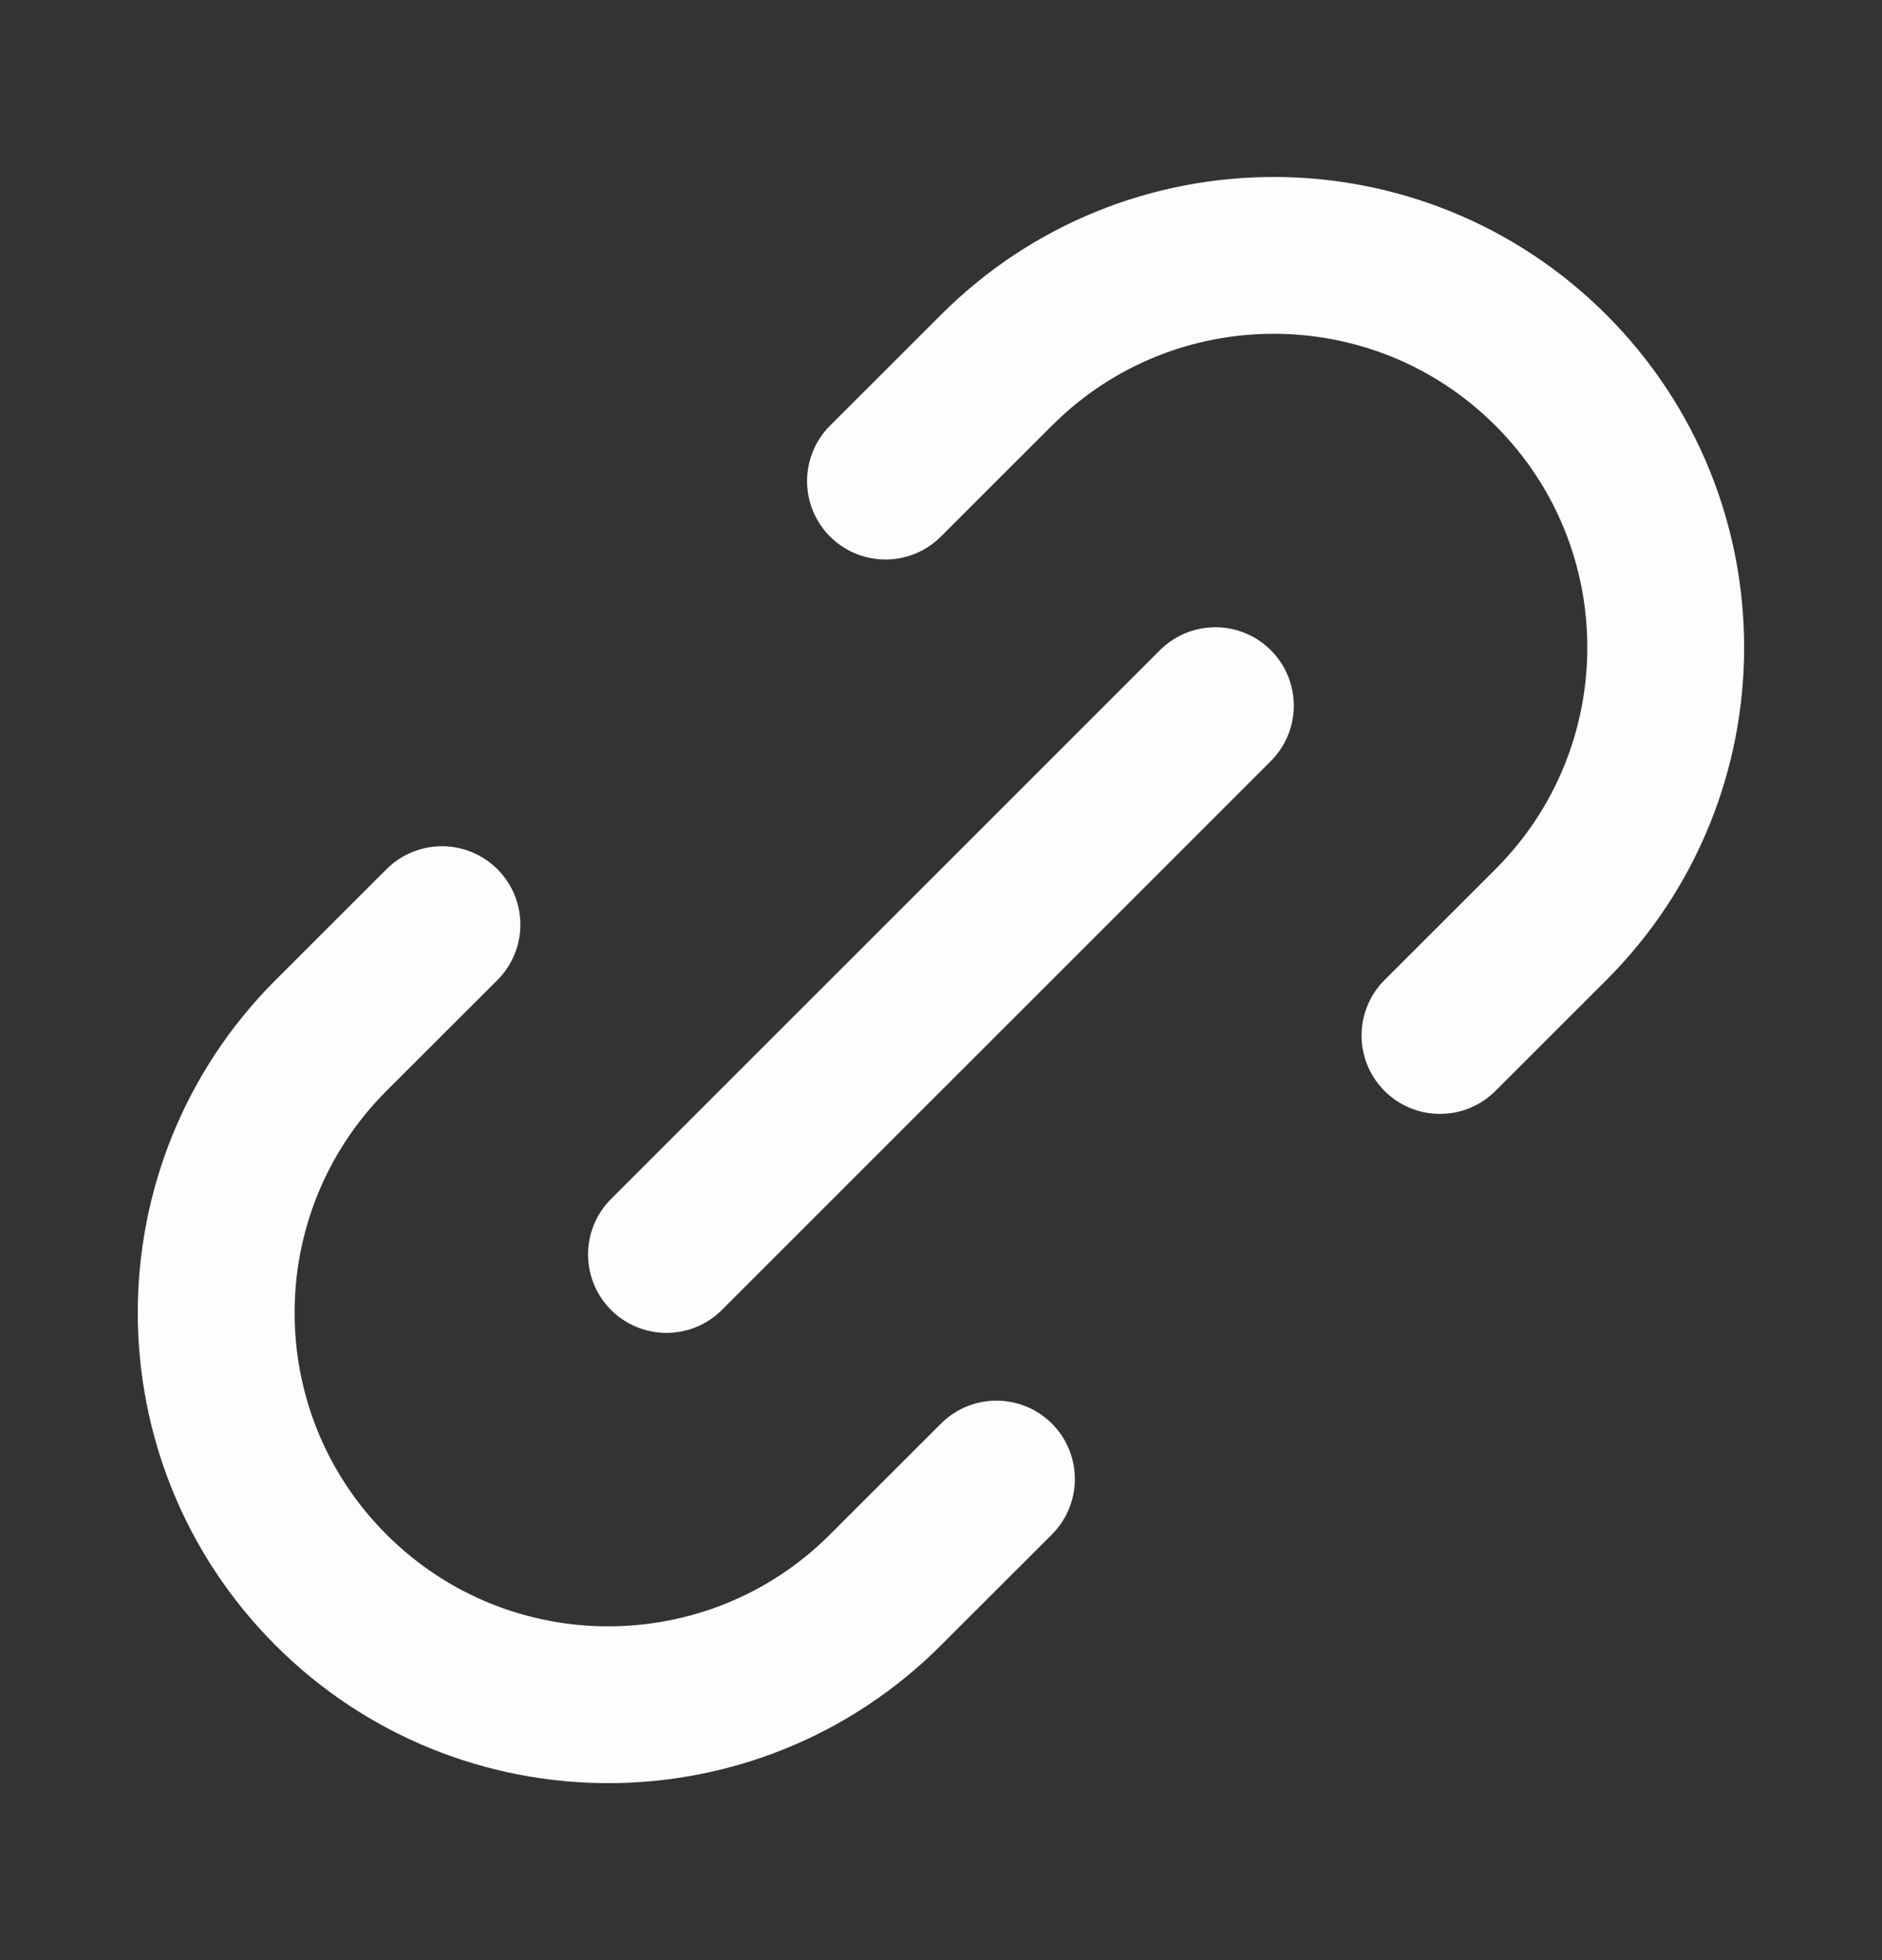 <svg width="24" height="25" viewBox="0 0 24 25" fill="none" xmlns="http://www.w3.org/2000/svg">
<rect x="0" y="0" width="24" height="25" fill="#333333" stroke="none"/>
<path d="M12.707 18.864L11.292 20.278C9.34 22.231 6.174 22.231 4.221 20.278C2.269 18.326 2.269 15.16 4.221 13.207L5.636 11.793M18.363 13.207L19.778 11.793C21.73 9.84 21.73 6.674 19.778 4.722C17.825 2.769 14.659 2.769 12.707 4.722L11.292 6.136M8.499 16L15.499 9" stroke="#FCFDFD" stroke-width="2" stroke-linecap="round" stroke-linejoin="round"/>
</svg>
